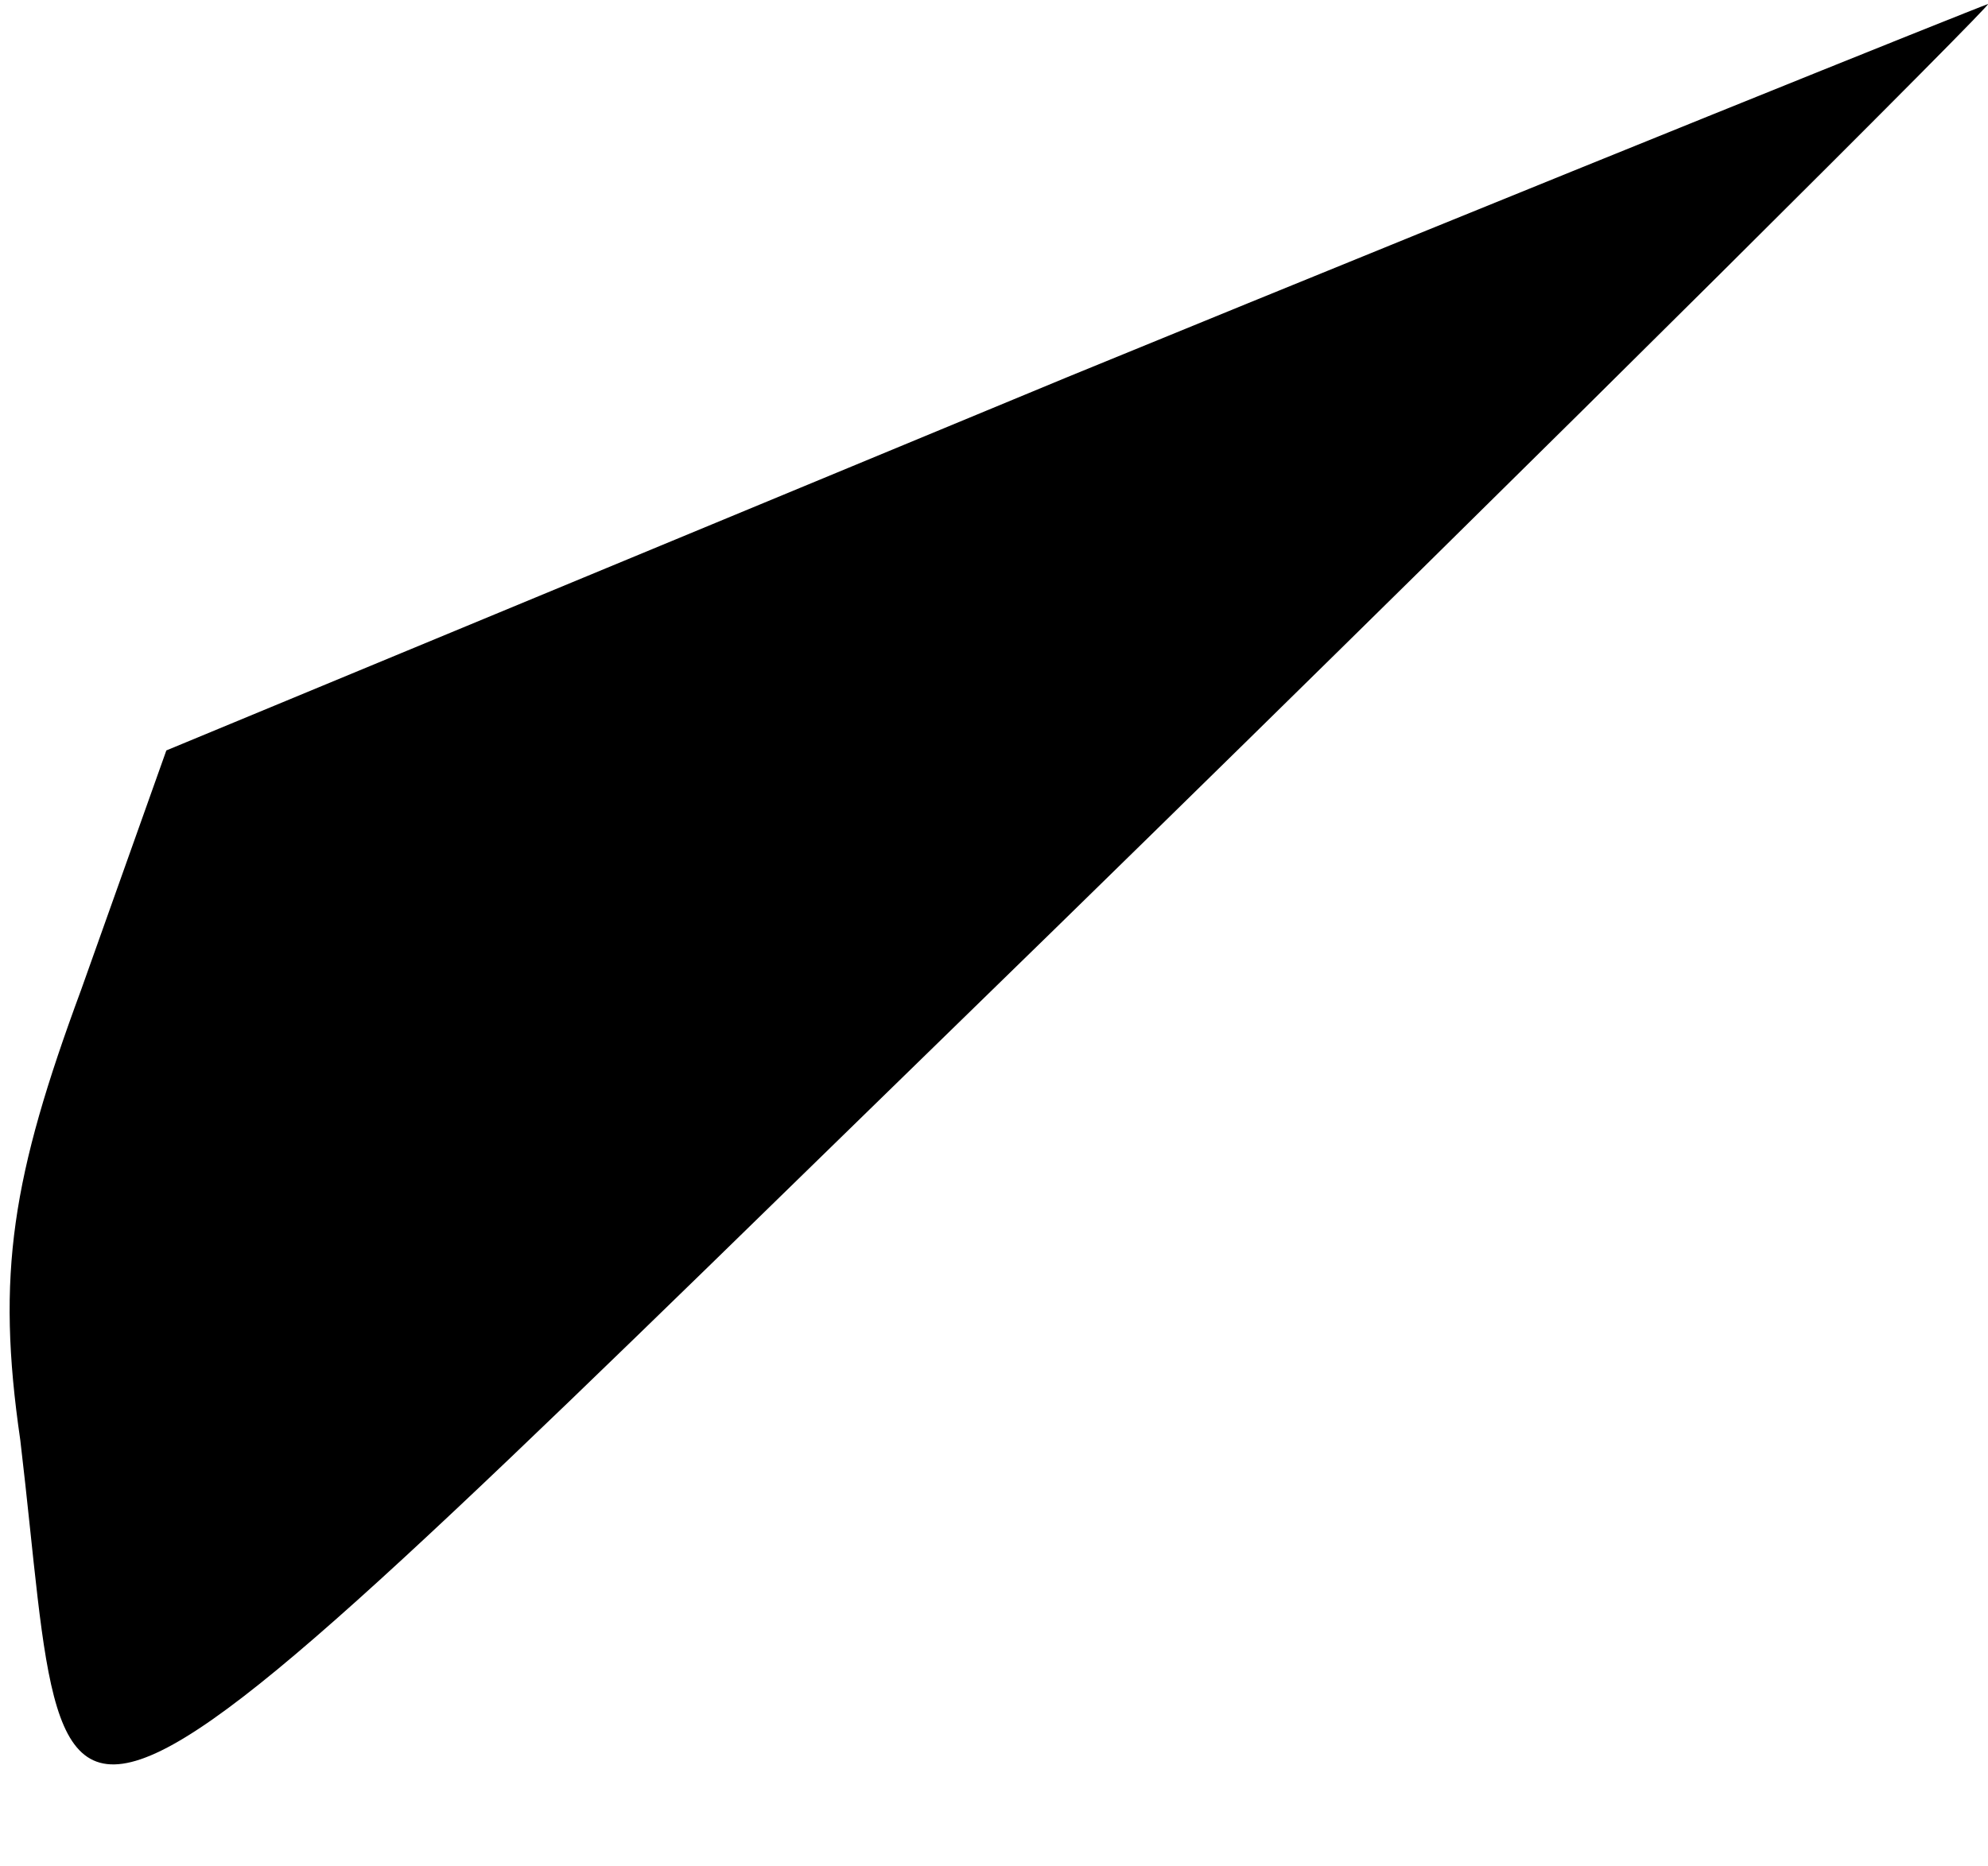 <?xml version="1.0" standalone="no"?>
<!DOCTYPE svg PUBLIC "-//W3C//DTD SVG 20010904//EN"
 "http://www.w3.org/TR/2001/REC-SVG-20010904/DTD/svg10.dtd">
<svg version="1.0" xmlns="http://www.w3.org/2000/svg"
 width="49pt" height="46pt" viewBox="0 0 49 46"
 preserveAspectRatio="xMidYMid meet">
<g transform="translate(0,46) scale(0.1,-0.1)"
fill="#000000" stroke="none">
<path fill="#000000" stroke="none" d="M263 367 l-222 -92 -21 -59 c-17 -46
-21 -70 -15 -111 14 -118 -6 -128 255 126 129 126 232 229 230 228 -3 -1 -105
-42 -227 -92z"/>
</g>
</svg>
